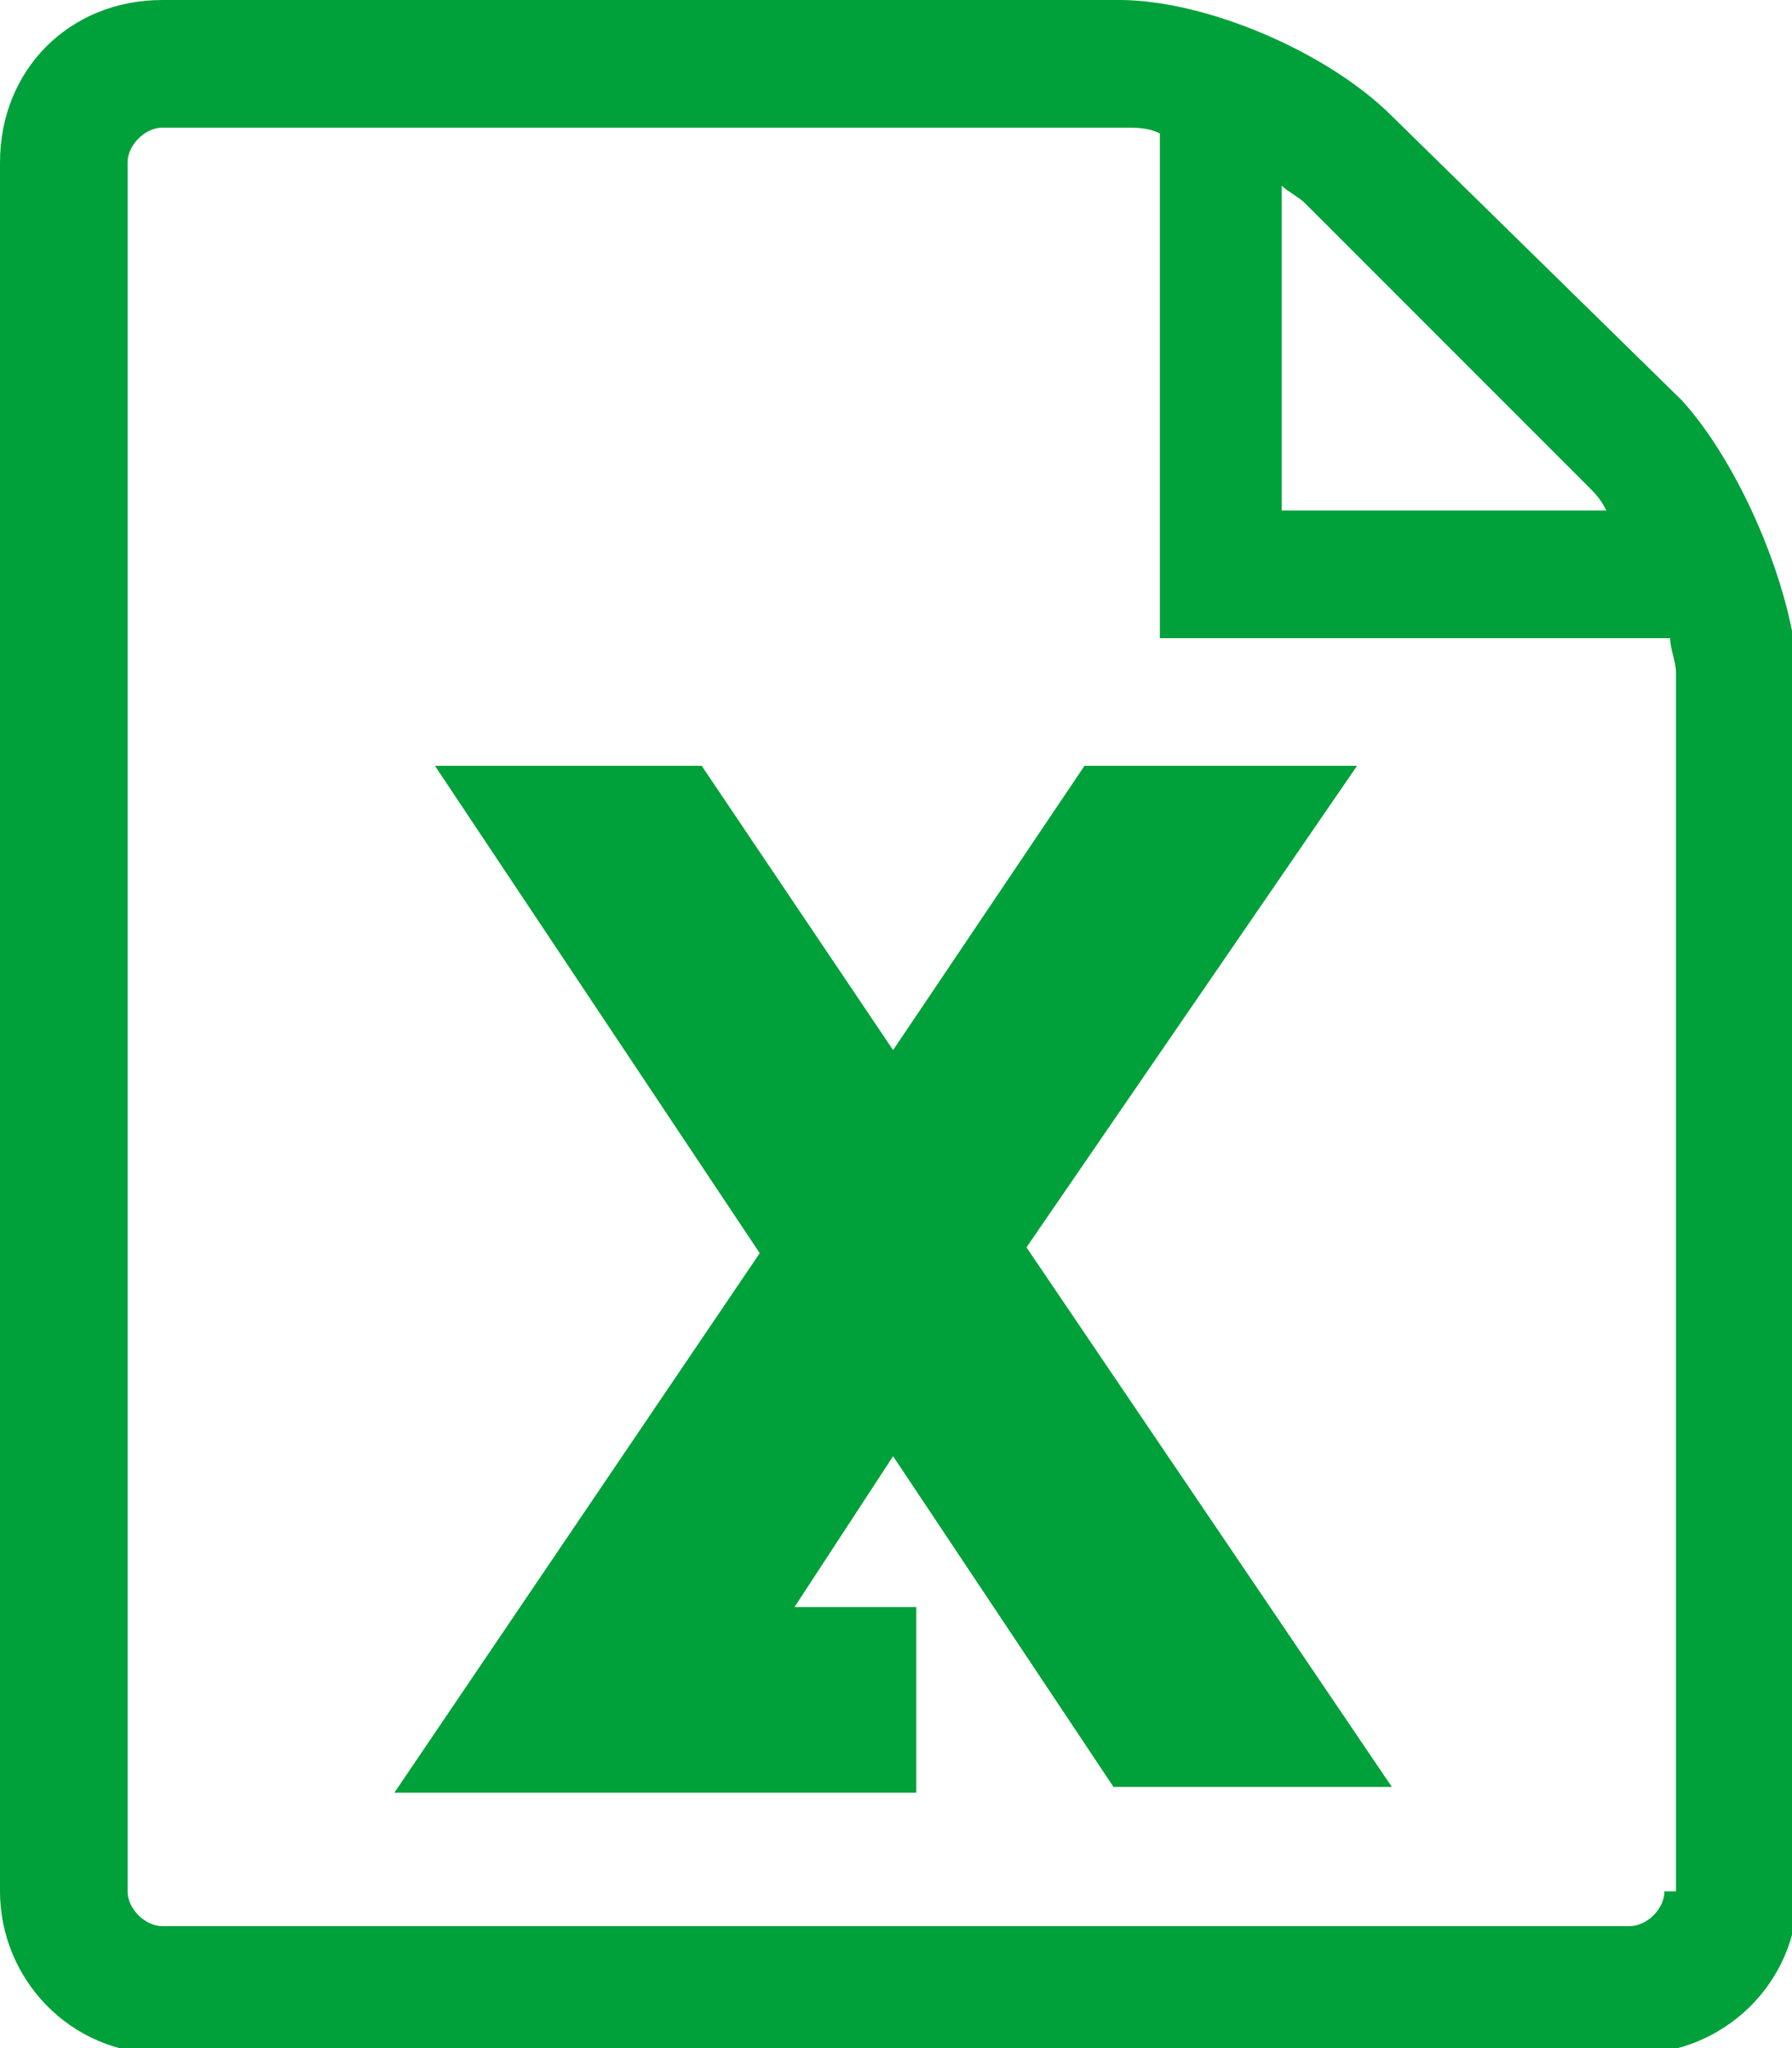 <?xml version="1.0" encoding="utf-8"?>
<!-- Generator: Adobe Illustrator 17.1.0, SVG Export Plug-In . SVG Version: 6.00 Build 0)  -->
<!DOCTYPE svg PUBLIC "-//W3C//DTD SVG 1.1//EN" "http://www.w3.org/Graphics/SVG/1.1/DTD/svg11.dtd">
<svg version="1.1" id="Слой_1" xmlns="http://www.w3.org/2000/svg" xmlns:xlink="http://www.w3.org/1999/xlink" x="0px" y="0px"
	 viewBox="0 0 30.9 35.3" enable-background="new 0 0 30.9 35.3" xml:space="preserve">
<g>
	<path fill="#00A13A" d="M23.4,13.2h-4.7l-3.3,4.9l-3.3-4.9H7.5l5.6,8.4l-6.3,9.3h9v-3.2h-2.1l1.7-2.6l3.8,5.7h4.8l-6.3-9.3
		L23.4,13.2z M29,6.9L24,2c-1.1-1.1-3.2-2-4.7-2H2.8C1.2,0,0,1.2,0,2.8v29.8c0,1.5,1.2,2.8,2.8,2.8h25.4c1.5,0,2.8-1.2,2.8-2.8v-21
		C30.9,10.1,30,8,29,6.9L29,6.9z M27.4,8.4c0.1,0.1,0.2,0.2,0.3,0.4h-5.6V3.2c0.1,0.1,0.3,0.2,0.4,0.3L27.4,8.4z M28.7,32.6
		c0,0.3-0.3,0.6-0.6,0.6H2.8c-0.3,0-0.6-0.3-0.6-0.6V2.8c0-0.3,0.3-0.6,0.6-0.6h16.6c0.2,0,0.4,0,0.6,0.1V11h8.8
		c0,0.2,0.1,0.4,0.1,0.6V32.6z M28.7,32.6"/>
</g>
</svg>
